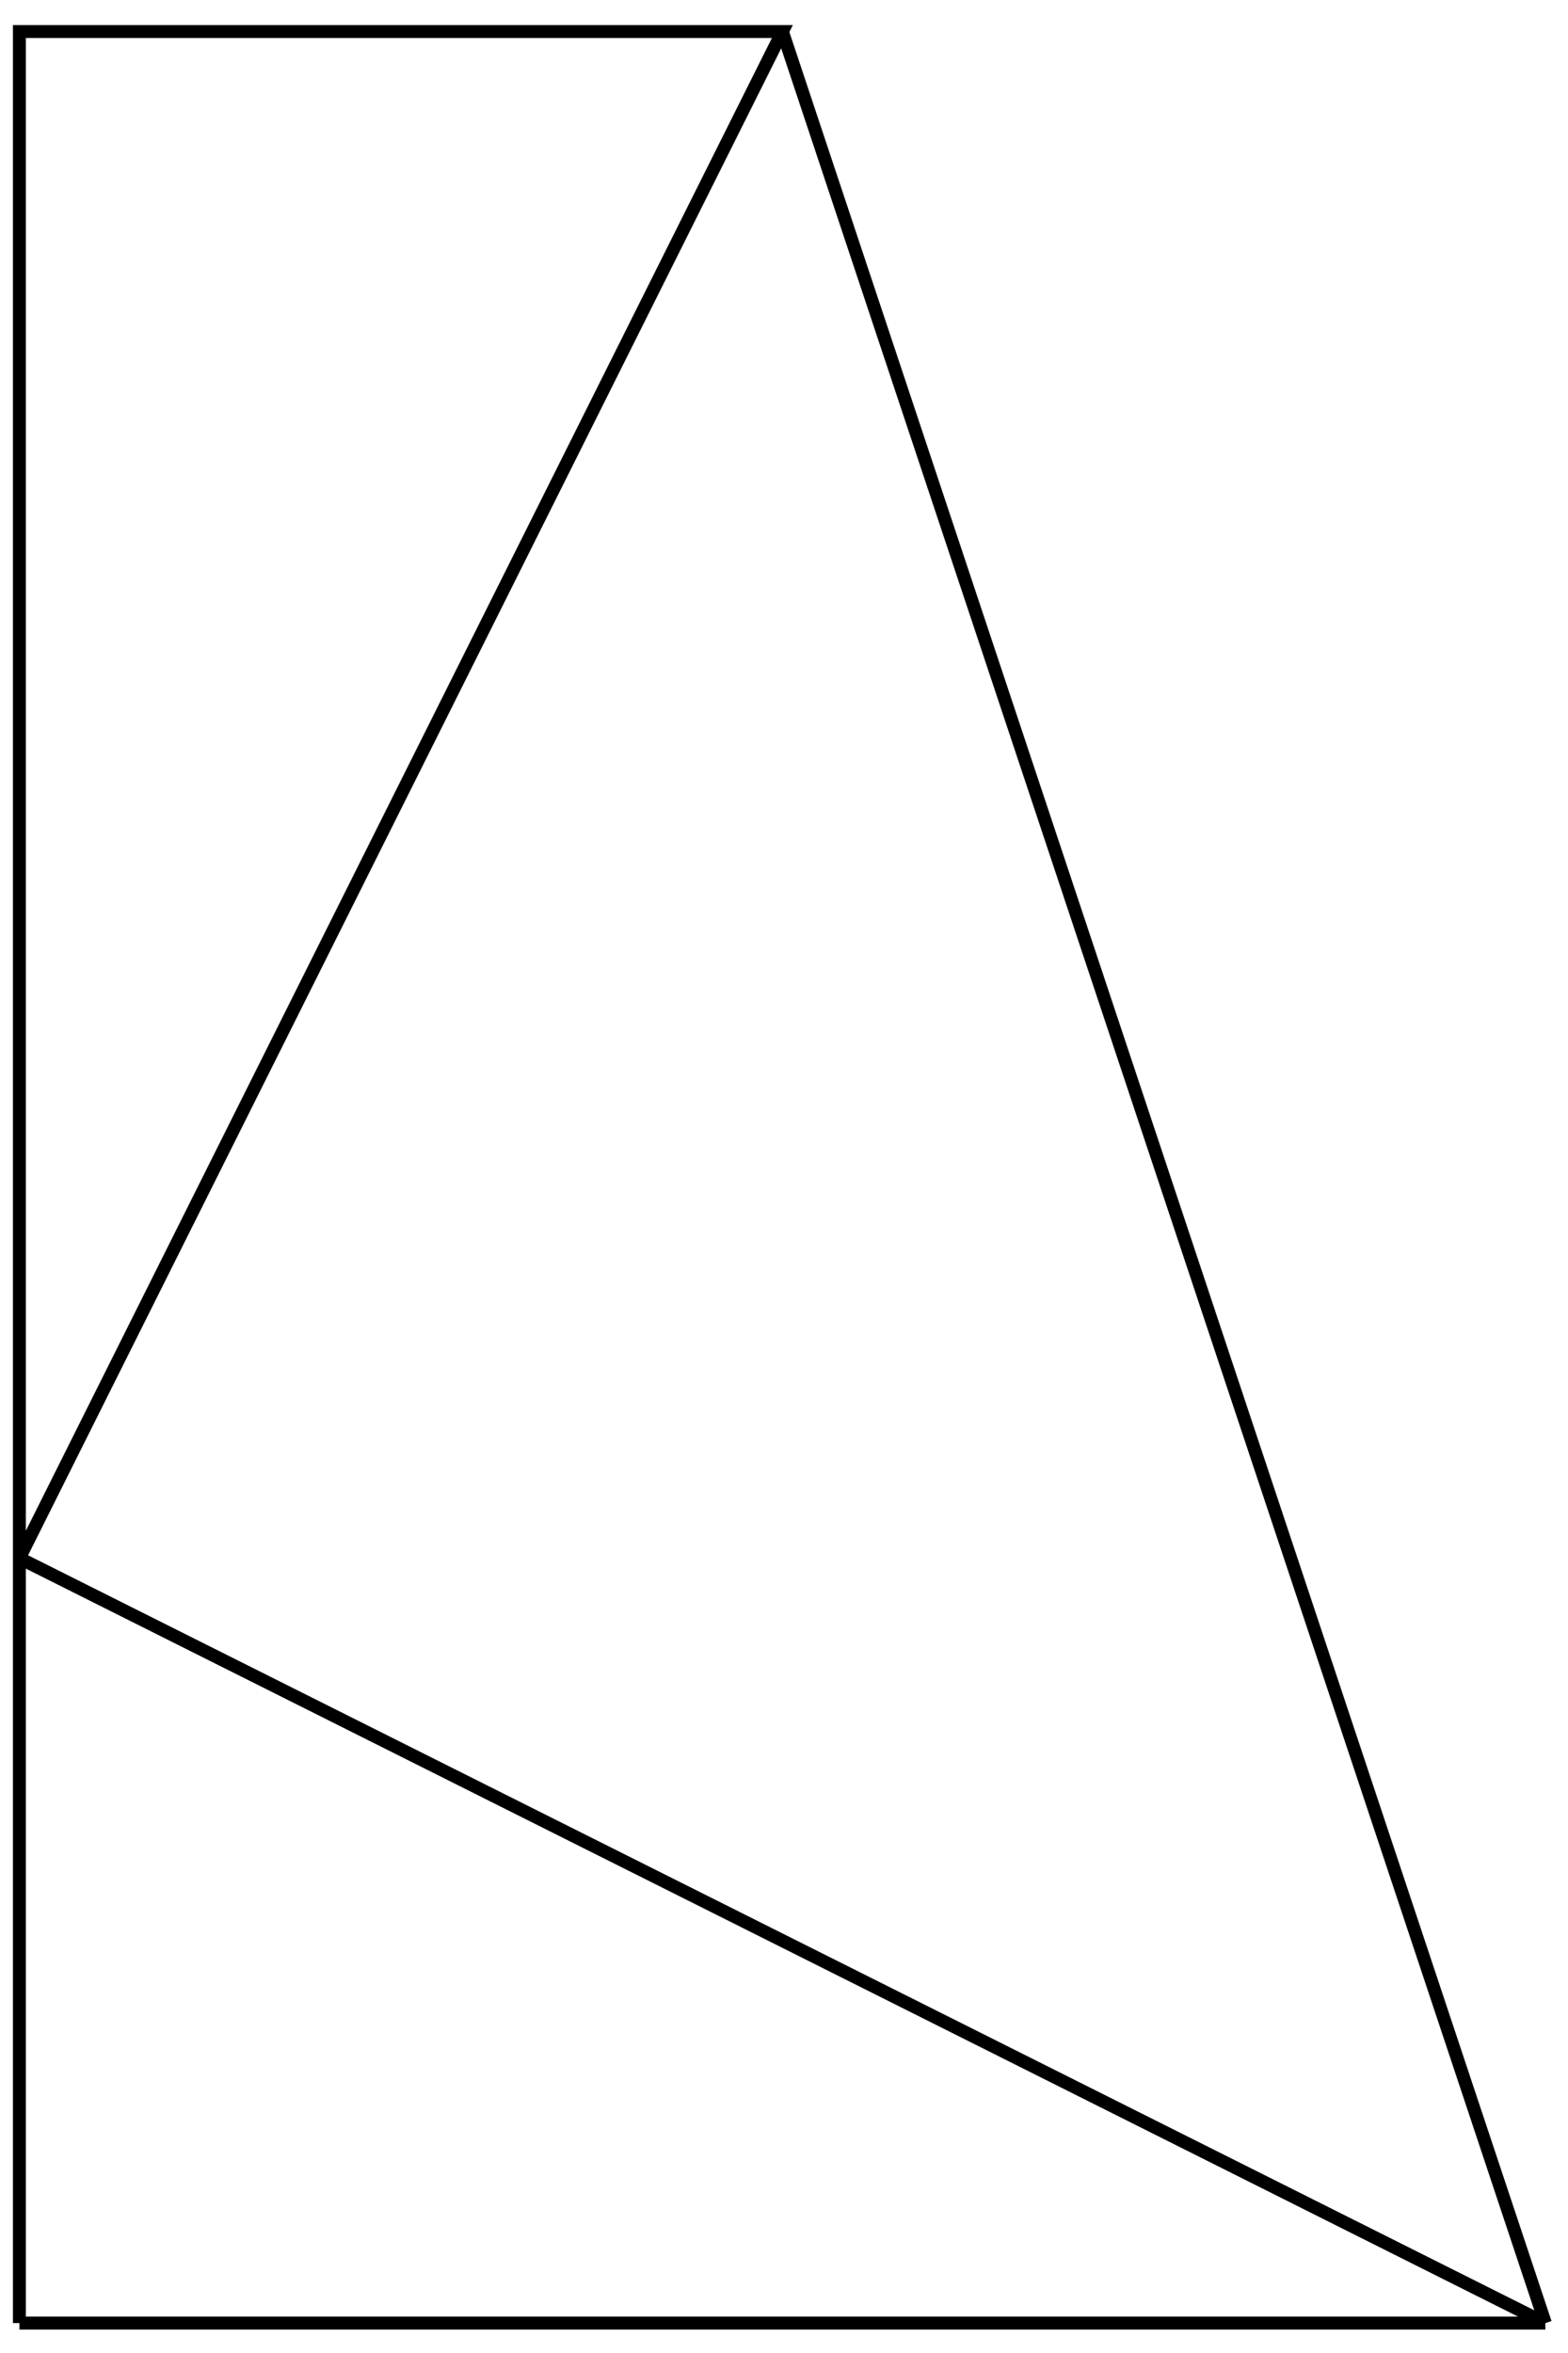 <?xml version="1.0" encoding="UTF-8" standalone="no"?>
<!-- Creator: fig2dev Version 3.2 Patchlevel 5a -->

<!-- CreationDate: Tue Dec 14 14:43:49 2010 -->

<!-- Magnification: 1.050 -->

<svg
   xmlns:dc="http://purl.org/dc/elements/1.1/"
   xmlns:cc="http://creativecommons.org/ns#"
   xmlns:rdf="http://www.w3.org/1999/02/22-rdf-syntax-ns#"
   xmlns:svg="http://www.w3.org/2000/svg"
   xmlns="http://www.w3.org/2000/svg"
   xmlns:sodipodi="http://sodipodi.sourceforge.net/DTD/sodipodi-0.dtd"
   xmlns:inkscape="http://www.inkscape.org/namespaces/inkscape"
   width="0.8in"
   height="1.2in"
   viewBox="-12 7546 970 1442"
   id="svg4390"
   version="1.1"
   inkscape:version="0.47 r22583"
   sodipodi:docname="pbptrap.fig">
  <defs
     id="defs4404">
    <inkscape:perspective
       sodipodi:type="inkscape:persp3d"
       inkscape:vp_x="0 : 54.000004 : 1"
       inkscape:vp_y="0 : 1000 : 0"
       inkscape:vp_z="72 : 54.000004 : 1"
       inkscape:persp3d-origin="36 : 36.000003 : 1"
       id="perspective4408" />
  </defs>
  <sodipodi:namedview
     pagecolor="#ffffff"
     bordercolor="#666666"
     borderopacity="1"
     objecttolerance="10"
     gridtolerance="10"
     guidetolerance="10"
     inkscape:pageopacity="0"
     inkscape:pageshadow="2"
     inkscape:window-width="640"
     inkscape:window-height="487"
     id="namedview4402"
     showgrid="false"
     inkscape:zoom="2.185185"
     inkscape:cx="36"
     inkscape:cy="54.000004"
     inkscape:window-x="0"
     inkscape:window-y="0"
     inkscape:window-maximized="0"
     inkscape:current-layer="svg4390" />
  <g
     style="stroke-width:.025in; fill:none"
     id="g4392">
    <!-- Line -->
    <polyline
       points="0,8503 944,8976 "
       style="stroke:#000000;stroke-width:8; stroke-linejoin:miter; stroke-linecap:butt; "
       id="polyline4394" />
    <!-- Line -->
    <polyline
       points="0,8503 472,7559 0,7559 0,8976 "
       style="stroke:#000000;stroke-width:8; stroke-linejoin:miter; stroke-linecap:butt; "
       id="polyline4396" />
    <!-- Line -->
    <polyline
       points="472,7559 944,8976 "
       style="stroke:#000000;stroke-width:8; stroke-linejoin:miter; stroke-linecap:butt; "
       id="polyline4398" />
    <!-- Line -->
    <polyline
       points="0,8976 944,8976 "
       style="stroke:#000000;stroke-width:8; stroke-linejoin:miter; stroke-linecap:butt; "
       id="polyline4400" />
  </g>
</svg>
